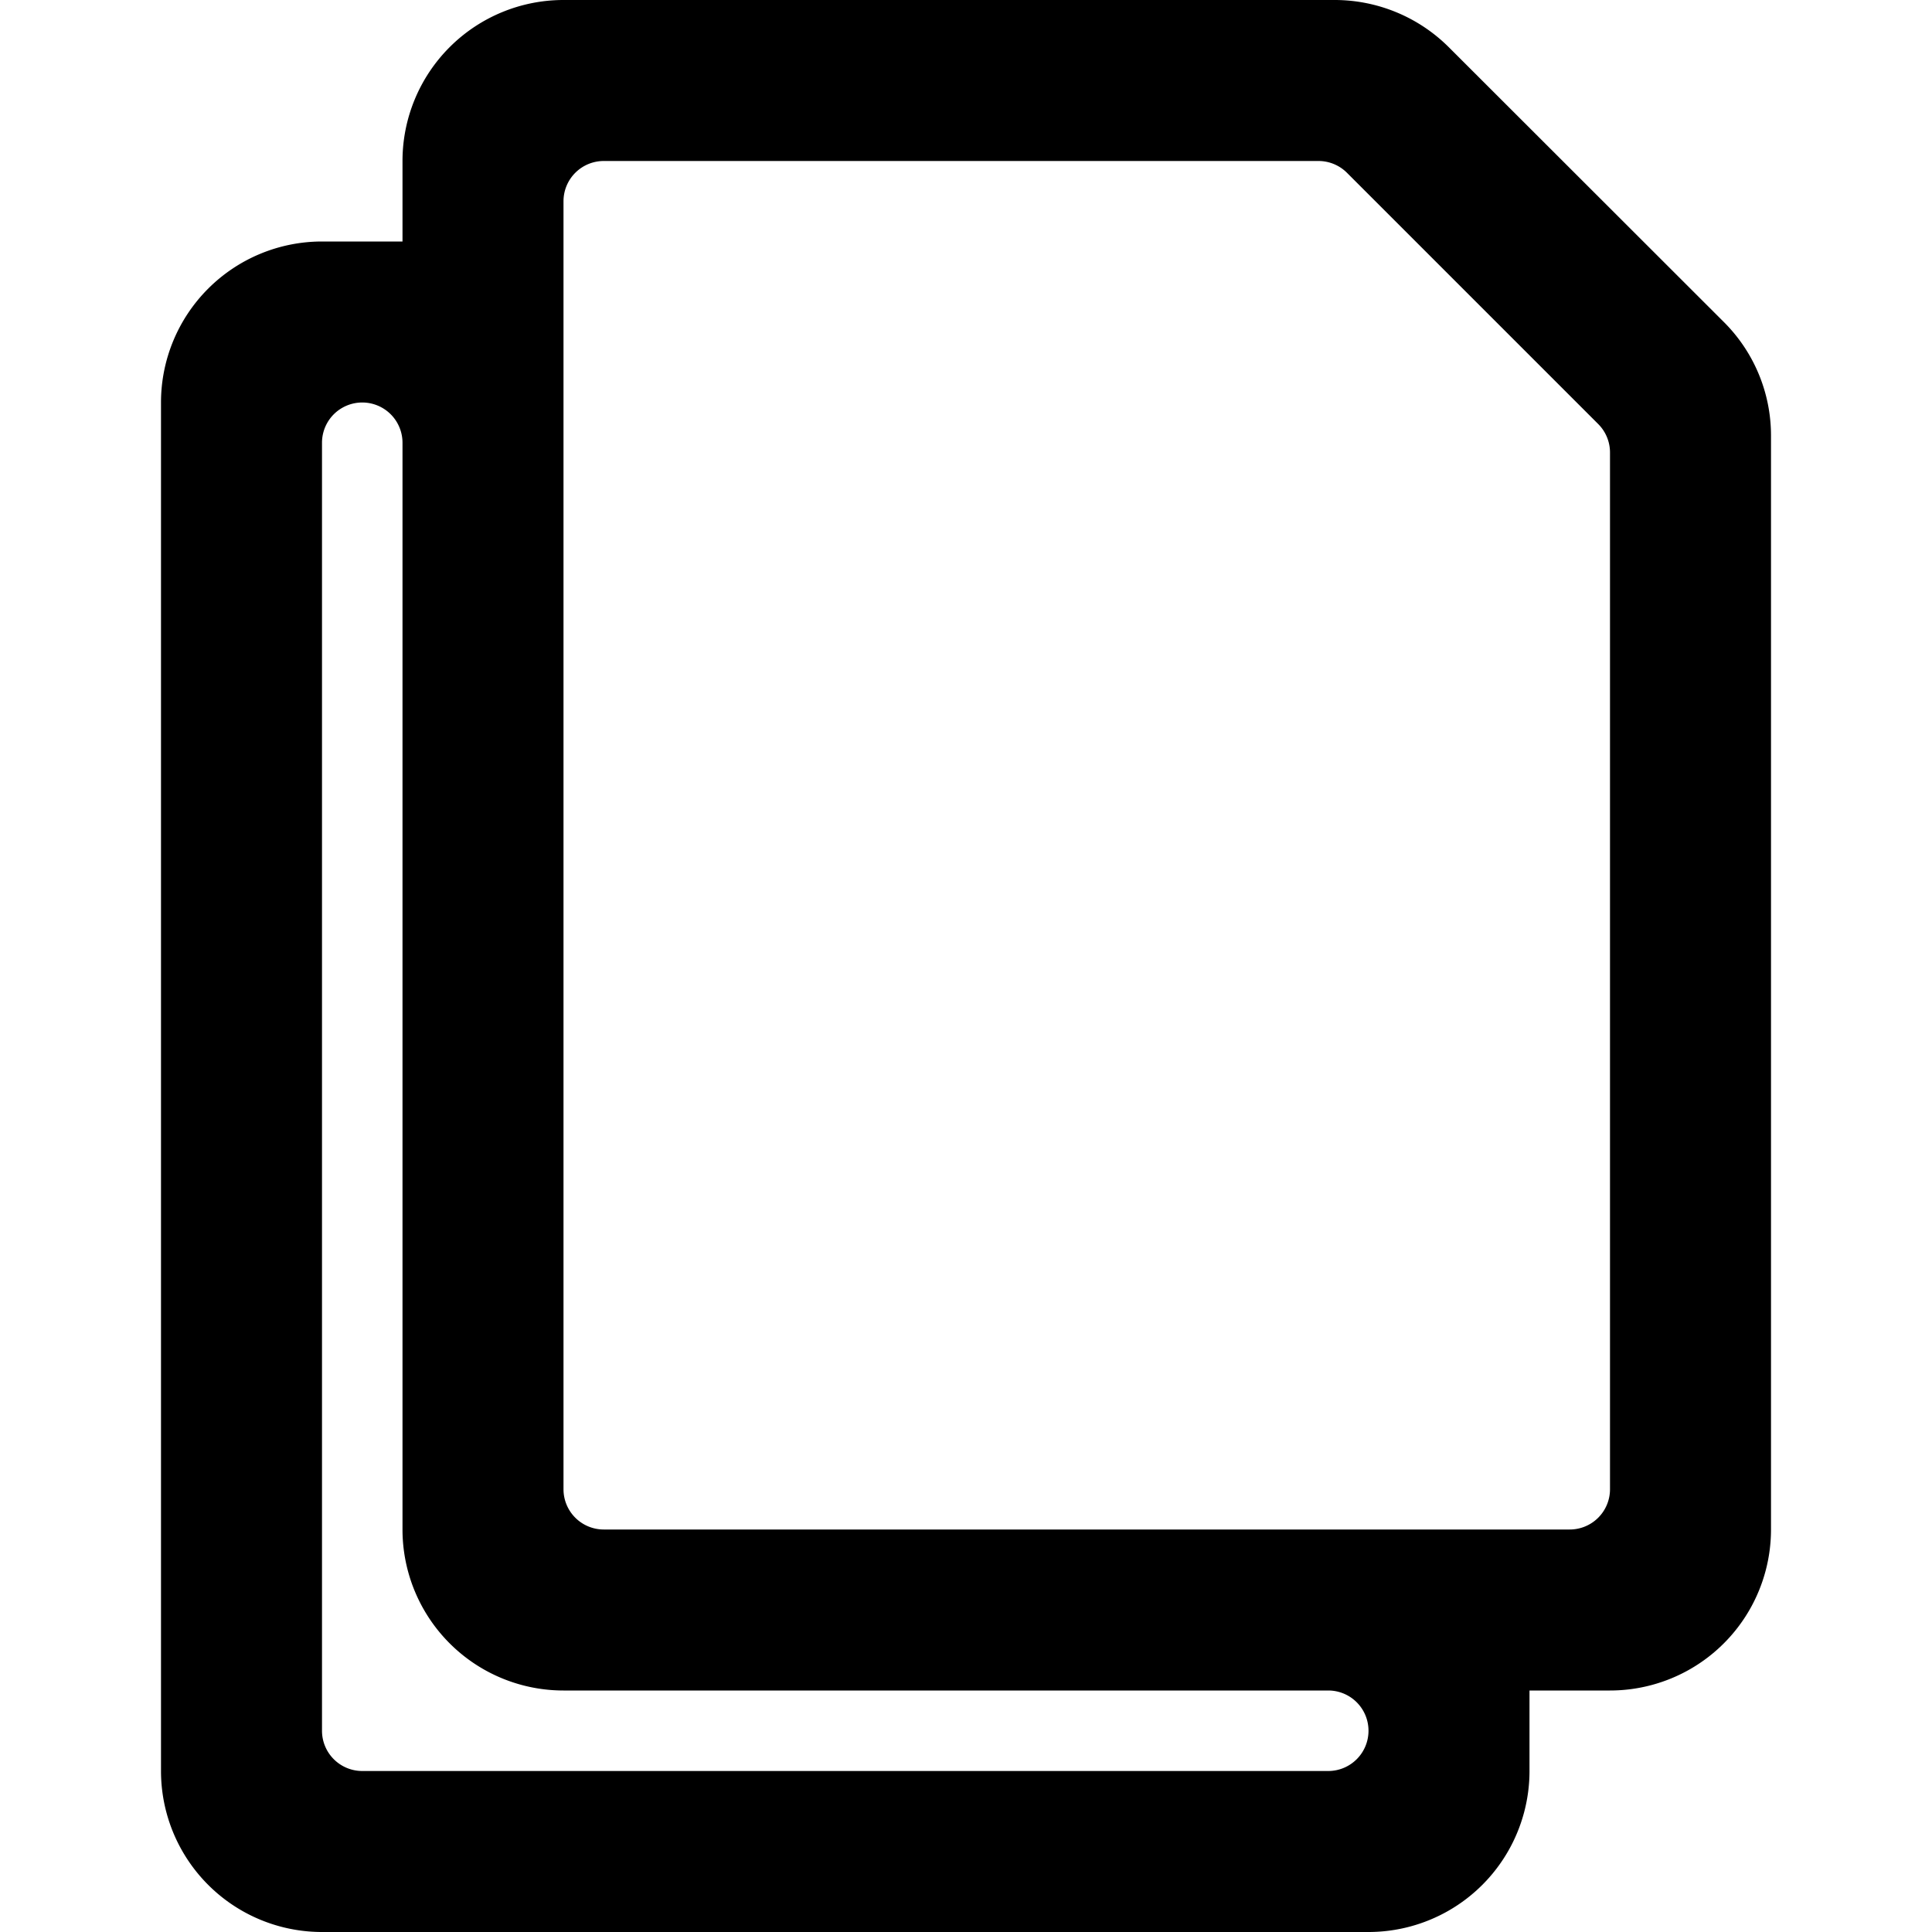 <svg xmlns="http://www.w3.org/2000/svg" viewBox="0 0 24 24"><title>common-file-double-alternate</title><path d="M21.414,4,18,.589A2.009,2.009,0,0,0,16.586,0H7A2,2,0,0,0,5,2V3H4A2,2,0,0,0,2,5V22a2,2,0,0,0,2,2H17a2,2,0,0,0,2-2V21h1a2,2,0,0,0,2-2V5.414A1.99,1.99,0,0,0,21.414,4ZM17,21.5a.5.5,0,0,1-.5.5H4.5a.5.5,0,0,1-.5-.5V5.5a.5.5,0,0,1,1,0V19a2,2,0,0,0,2,2h9.5A.5.5,0,0,1,17,21.5Zm3-3a.5.5,0,0,1-.5.5H7.5a.5.5,0,0,1-.5-.5V2.5A.5.5,0,0,1,7.5,2h8.879a.5.5,0,0,1,.353.146l3.122,3.122A.5.5,0,0,1,20,5.621Z"/></svg>